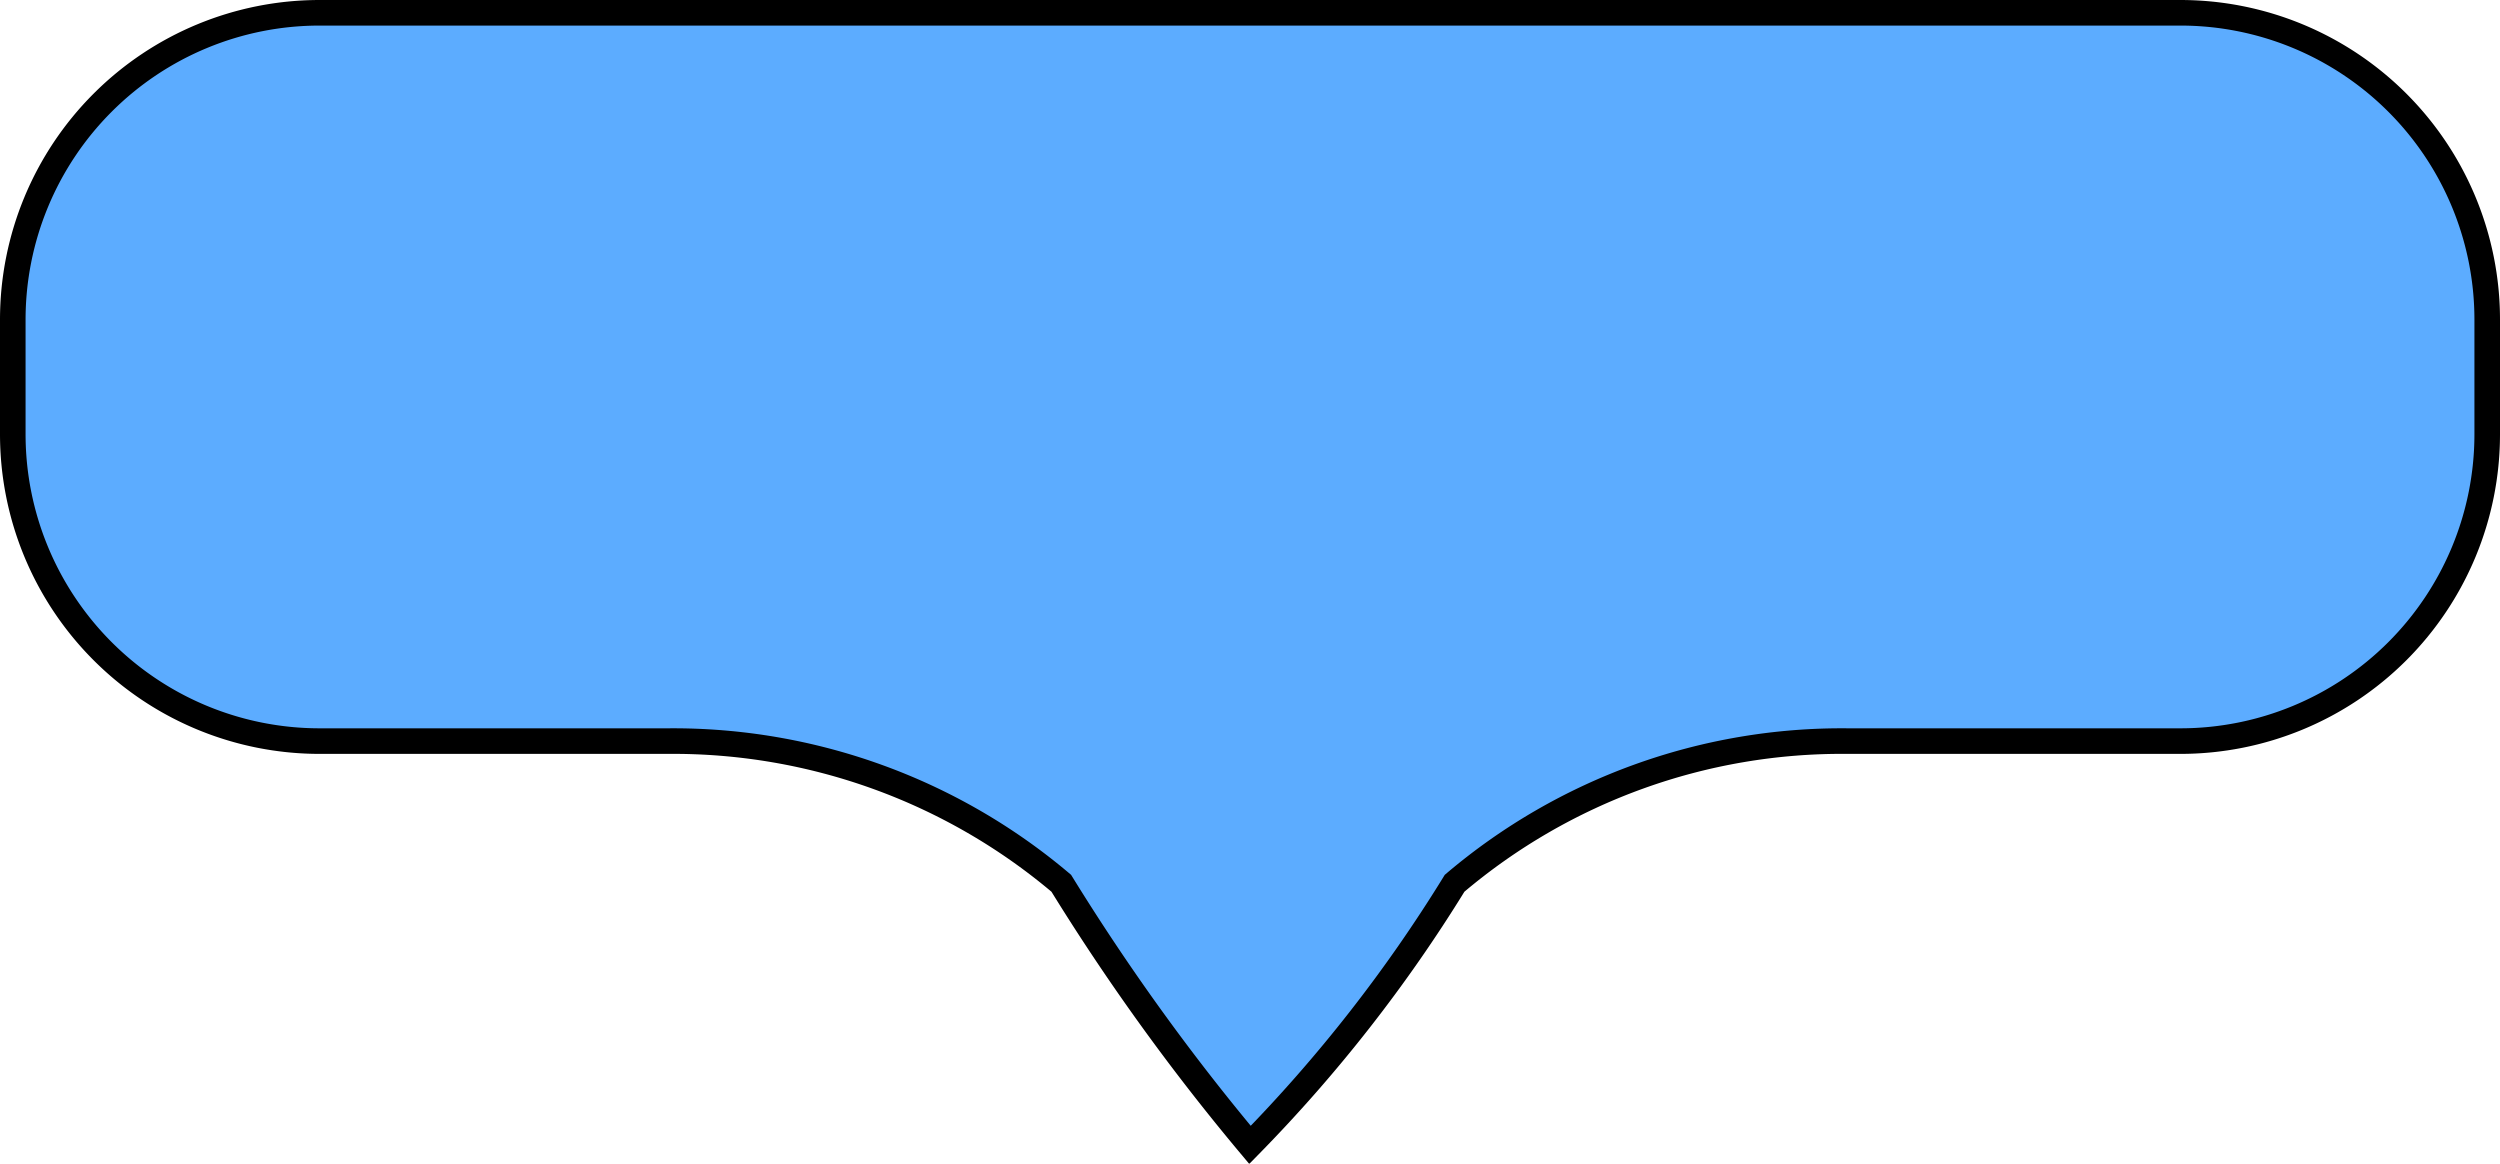 <svg id="Слой_2" data-name="Слой 2" xmlns="http://www.w3.org/2000/svg" viewBox="0 0 97.76 45.5"><defs><style>.cls-1{fill:#5cacff;stroke:#000;stroke-miterlimit:10;}</style></defs><path class="cls-1" d="M63.38,17.73v4.48a12,12,0,0,1-12,12h-13A23.4,23.4,0,0,0,23,39.77,58,58,0,0,1,15,50,87.38,87.38,0,0,1,7.62,39.77s0,0,0,0A23.49,23.49,0,0,0-7.76,34.21H-21.38a12,12,0,0,1-12-12V17.73a12,12,0,0,1,12-12H51.38A12,12,0,0,1,63.38,17.73Z" transform="translate(33.88 -5.23)"/></svg>